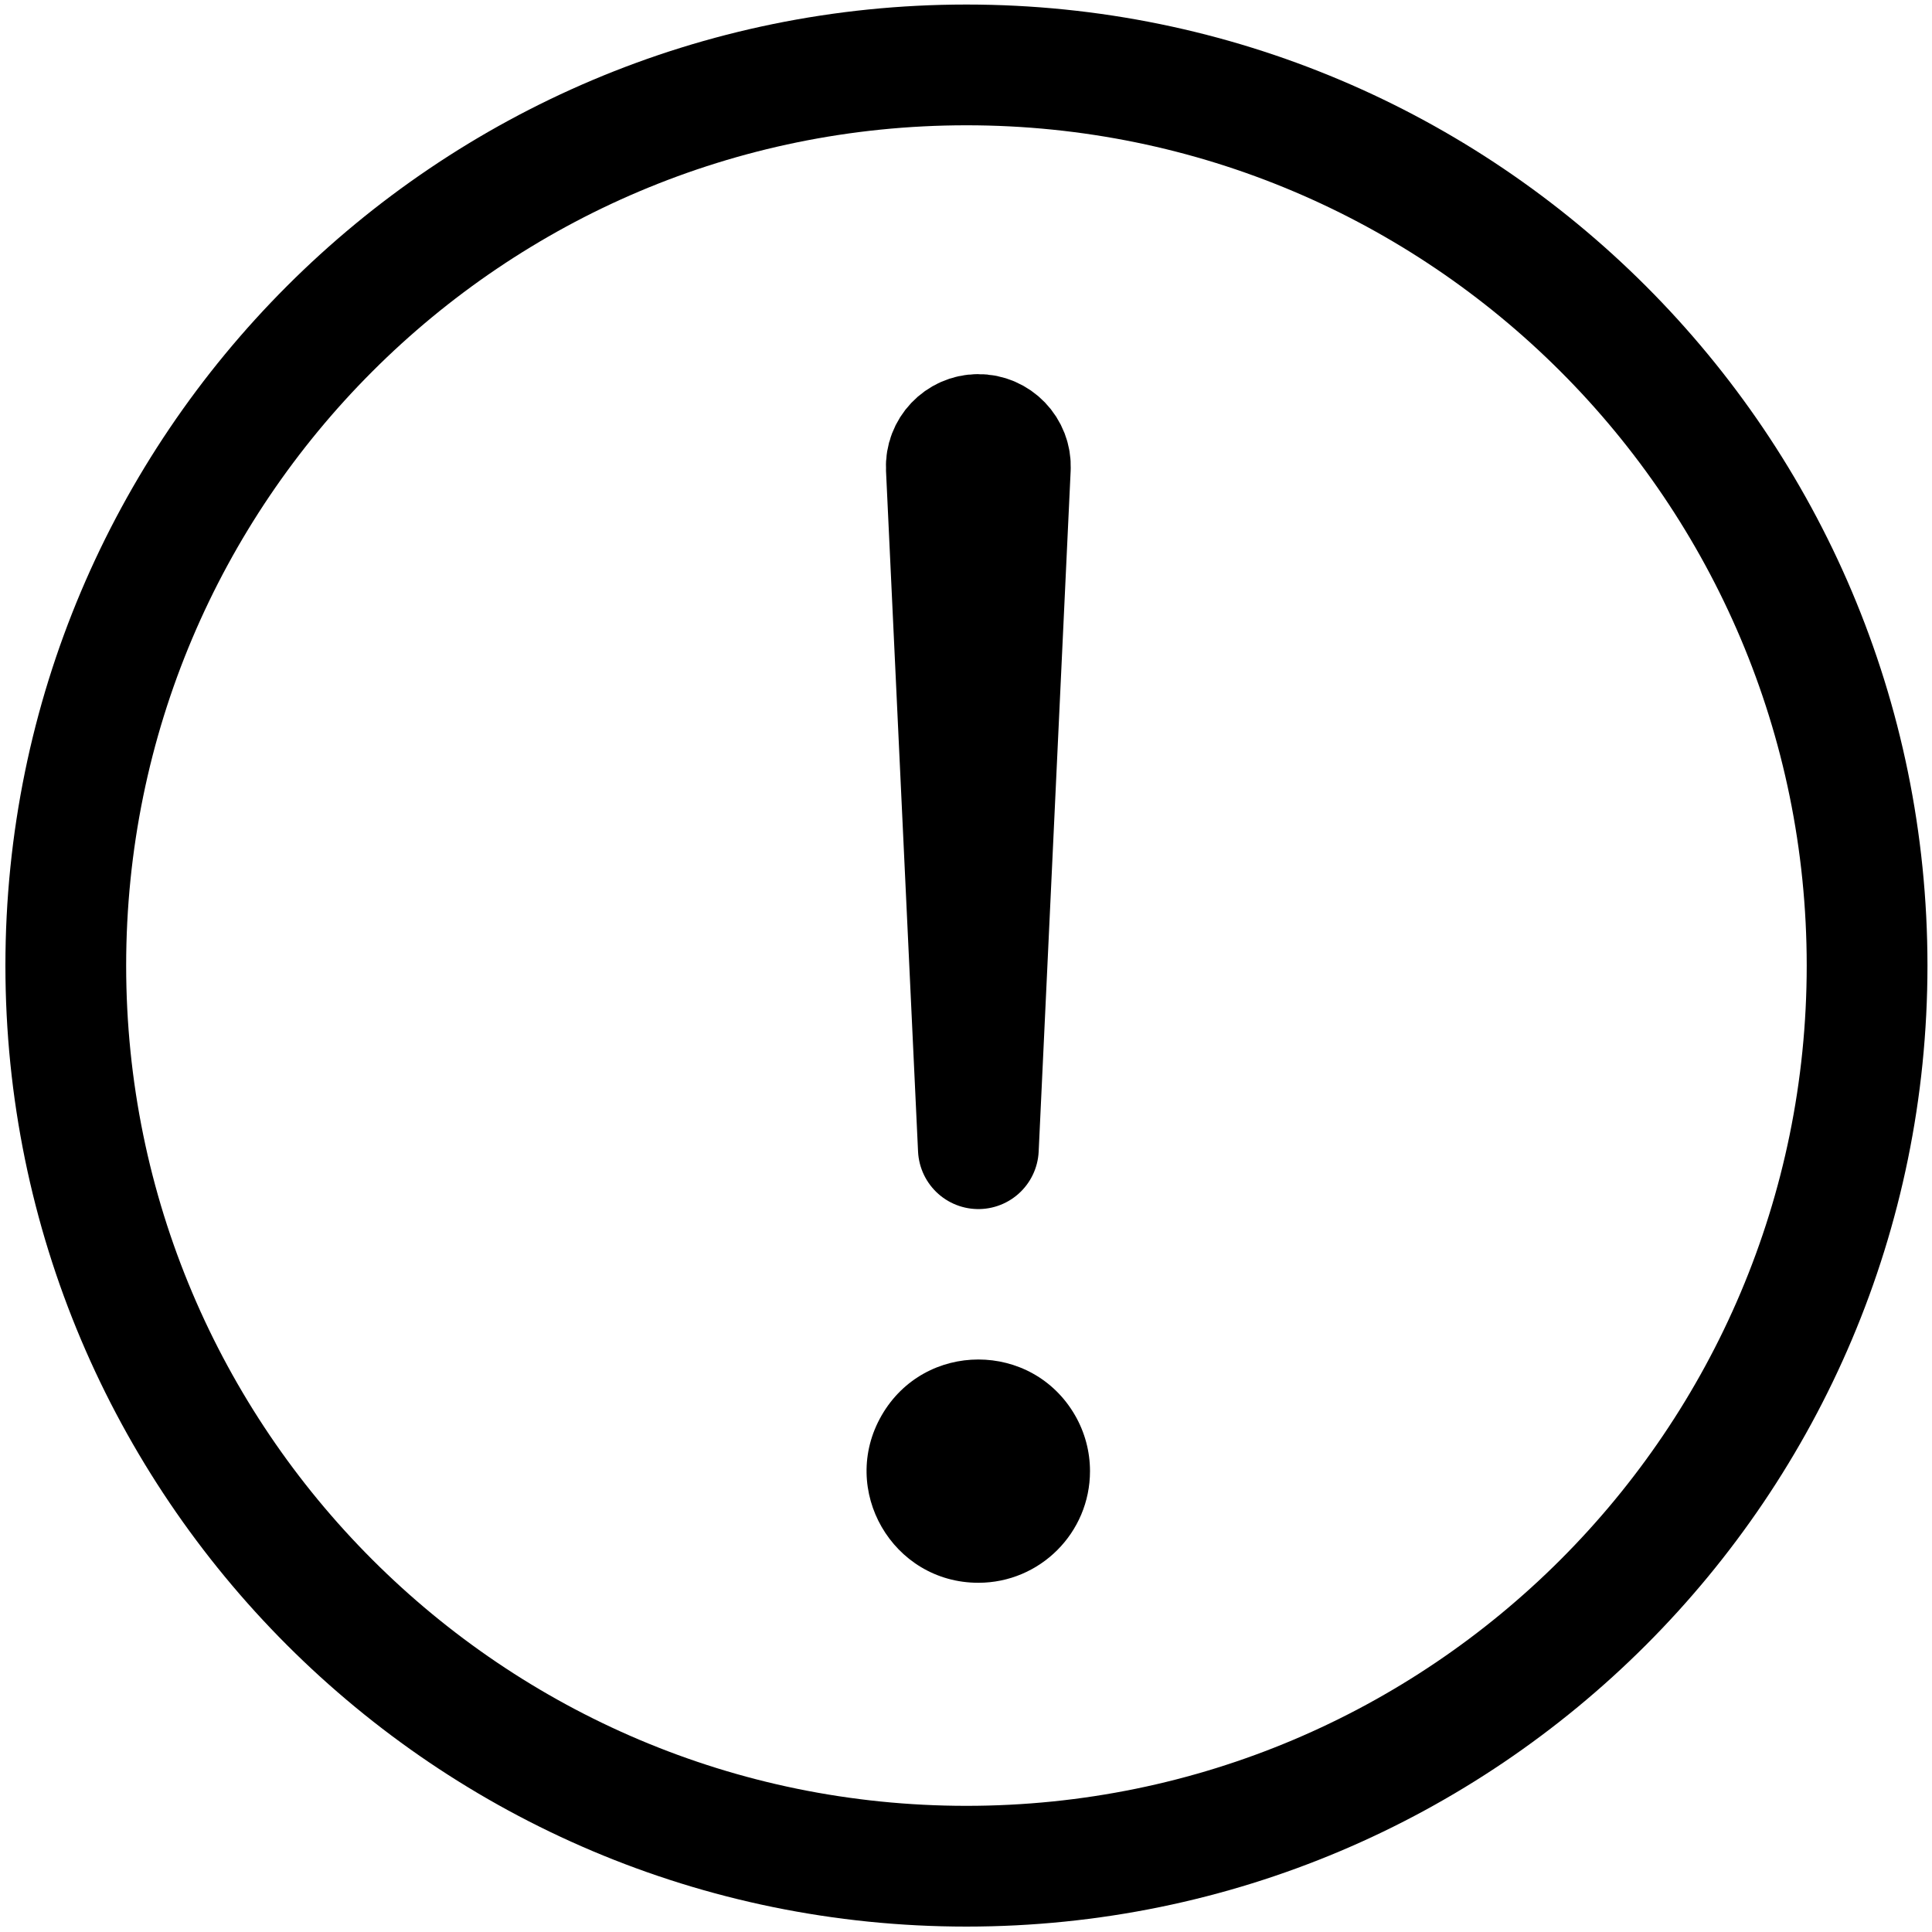 <?xml version="1.0" encoding="utf-8"?>
<svg viewBox="0 0 512 512" xmlns="http://www.w3.org/2000/svg">
  <path d="M 494.798 255.884 C 494.798 124.112 387.888 17.202 256.116 17.202 C 124.344 17.202 17.434 124.112 17.434 255.884 C 17.434 387.656 124.344 494.566 256.116 494.566 C 387.888 494.566 494.798 387.656 494.798 255.884 Z" fill="none" stroke-miterlimit="10" stroke-width="32" style="stroke: rgb(0, 0, 0);"/>
  <path d="M 250.784 124.018 L 259.276 304.418 L 267.752 124.018 C 267.973 119.149 264.06 115.095 259.187 115.142 C 254.379 115.188 250.566 119.214 250.784 124.018 Z" fill="none" stroke-linecap="round" stroke-linejoin="round" style="paint-order: fill; stroke: rgb(0, 0, 0);" stroke-width="32"/>
  <path d="M 259.276 419.453 C 236.5 419.453 222.265 394.798 233.655 375.073 C 245.041 355.35 273.51 355.35 284.897 375.073 C 287.494 379.571 288.861 384.672 288.861 389.866 C 288.861 406.207 275.616 419.453 259.276 419.453 Z" style=""/>
</svg>